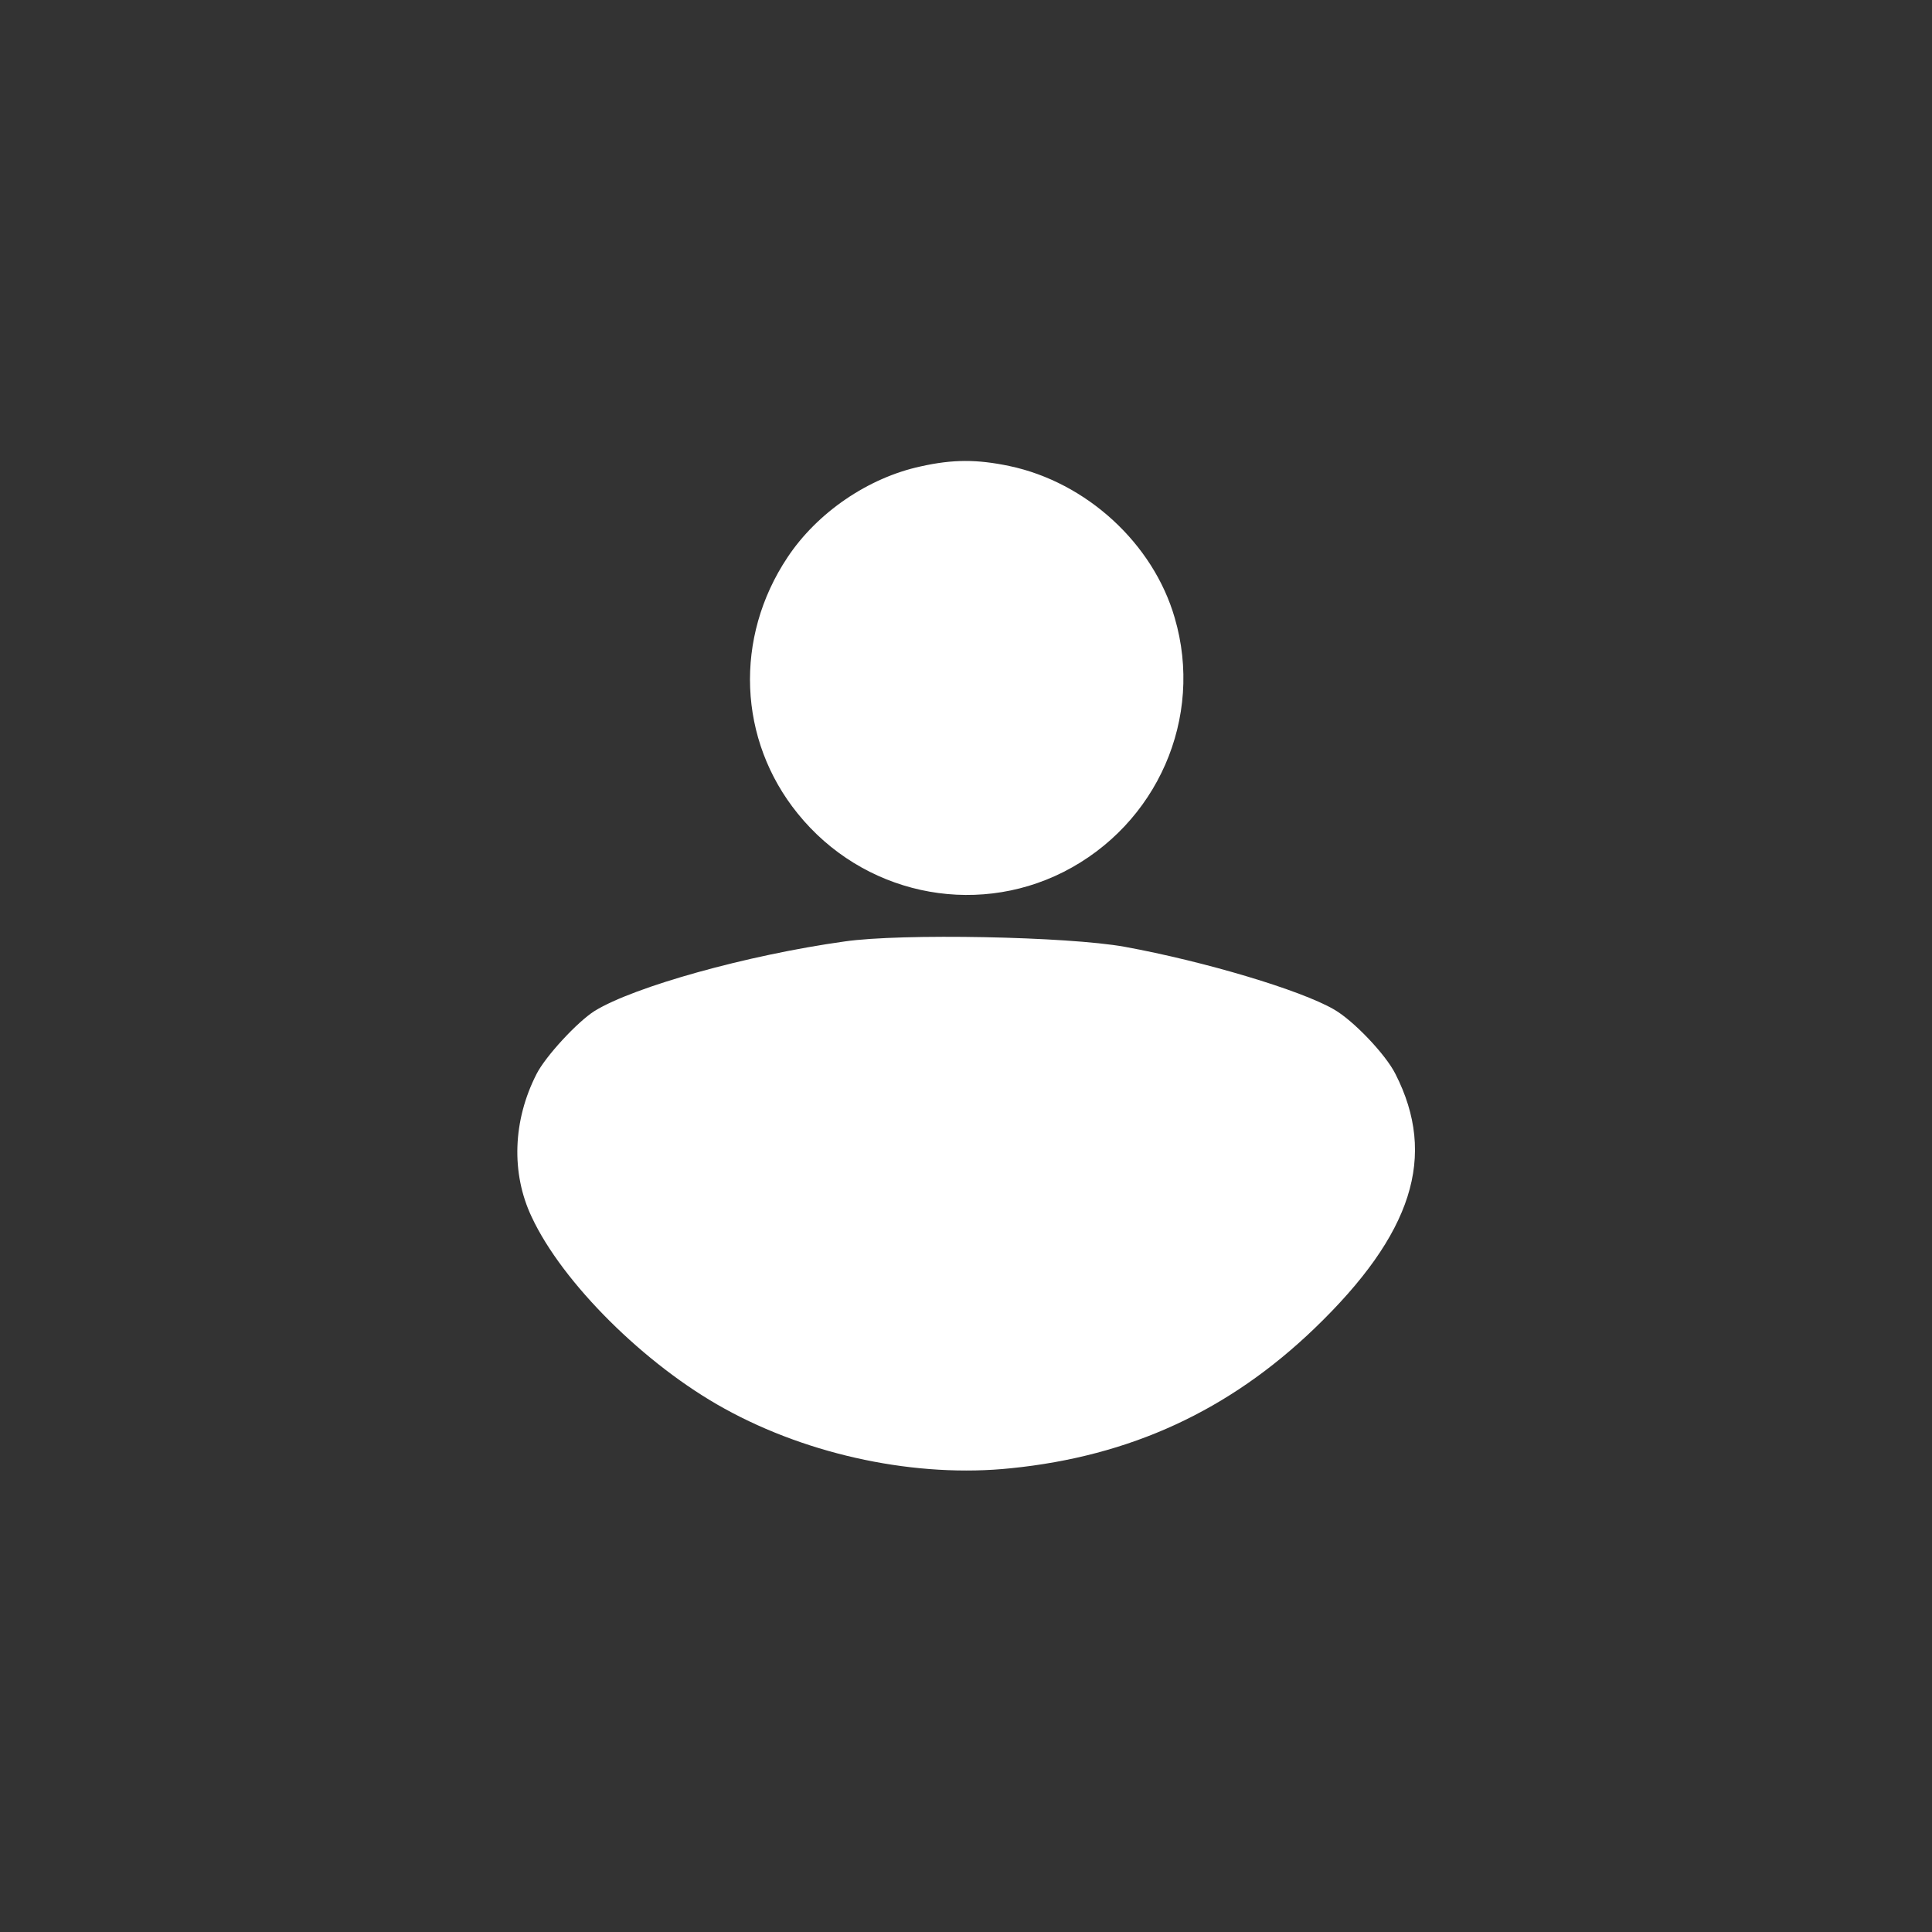 <?xml version="1.0" standalone="no"?>
<!DOCTYPE svg PUBLIC "-//W3C//DTD SVG 20010904//EN"
 "http://www.w3.org/TR/2001/REC-SVG-20010904/DTD/svg10.dtd">
<svg version="1.0" xmlns="http://www.w3.org/2000/svg"
 width="512pt" height="512pt" viewBox="0 0 512 512"
 preserveAspectRatio="xMidYMid meet">

<rect x="0" y="0" width="512" height="512" fill="#333333" stroke="none"/>

<g transform="translate(0,512) scale(0.1,-0.1)"
fill="#ffffff" stroke="none">
<path d="M2440 3884 c-139 -30 -274 -122 -353 -241 -142 -213 -131 -484 27
-679 171 -212 464 -276 704 -155 249 126 373 409 295 674 -57 197 -234 359
-438 402 -86 18 -150 18 -235 -1z"/>
<path d="M2238 2625 c-258 -36 -558 -120 -662 -184 -46 -29 -130 -120 -154
-167 -63 -123 -68 -263 -13 -379 81 -174 300 -392 511 -508 226 -125 511 -184
759 -158 317 32 578 153 804 370 261 251 326 457 215 675 -26 52 -112 142
-163 171 -88 51 -342 127 -555 166 -150 27 -591 36 -742 14z"/>
</g>
</svg>
